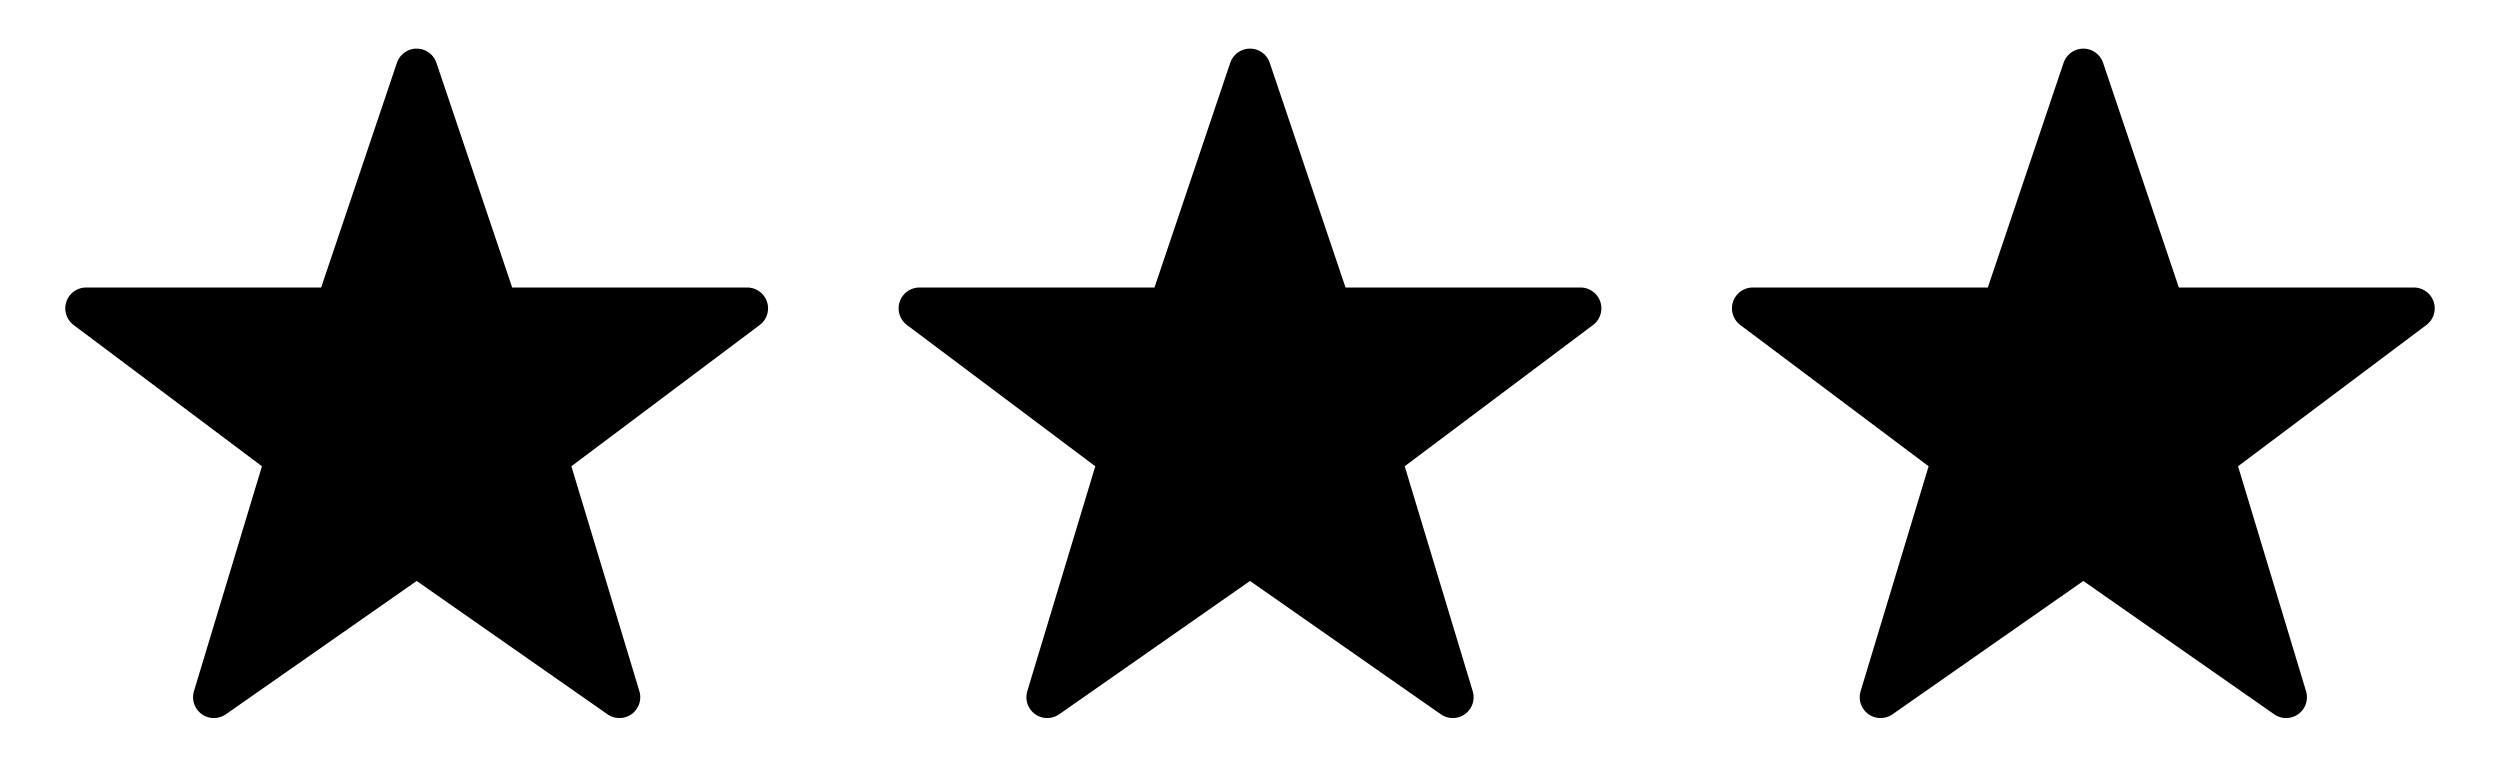 <svg viewBox="0 0 900 275" xmlns="http://www.w3.org/2000/svg" version="1.1">
    <g stroke-width="15" stroke-linejoin="round" stroke="black" fill="black">
        <polygon points="150,25 179,111 269,111 197,165 223,251 150,200 77,251 103,165 31,111 121,111" />
        <polygon transform="translate(300,0)" points="150,25 179,111 269,111 197,165 223,251 150,200 77,251 103,165 31,111 121,111" />
        <polygon transform="translate(600,0)" points="150,25 179,111 269,111 197,165 223,251 150,200 77,251 103,165 31,111 121,111" />
    </g>
</svg>
